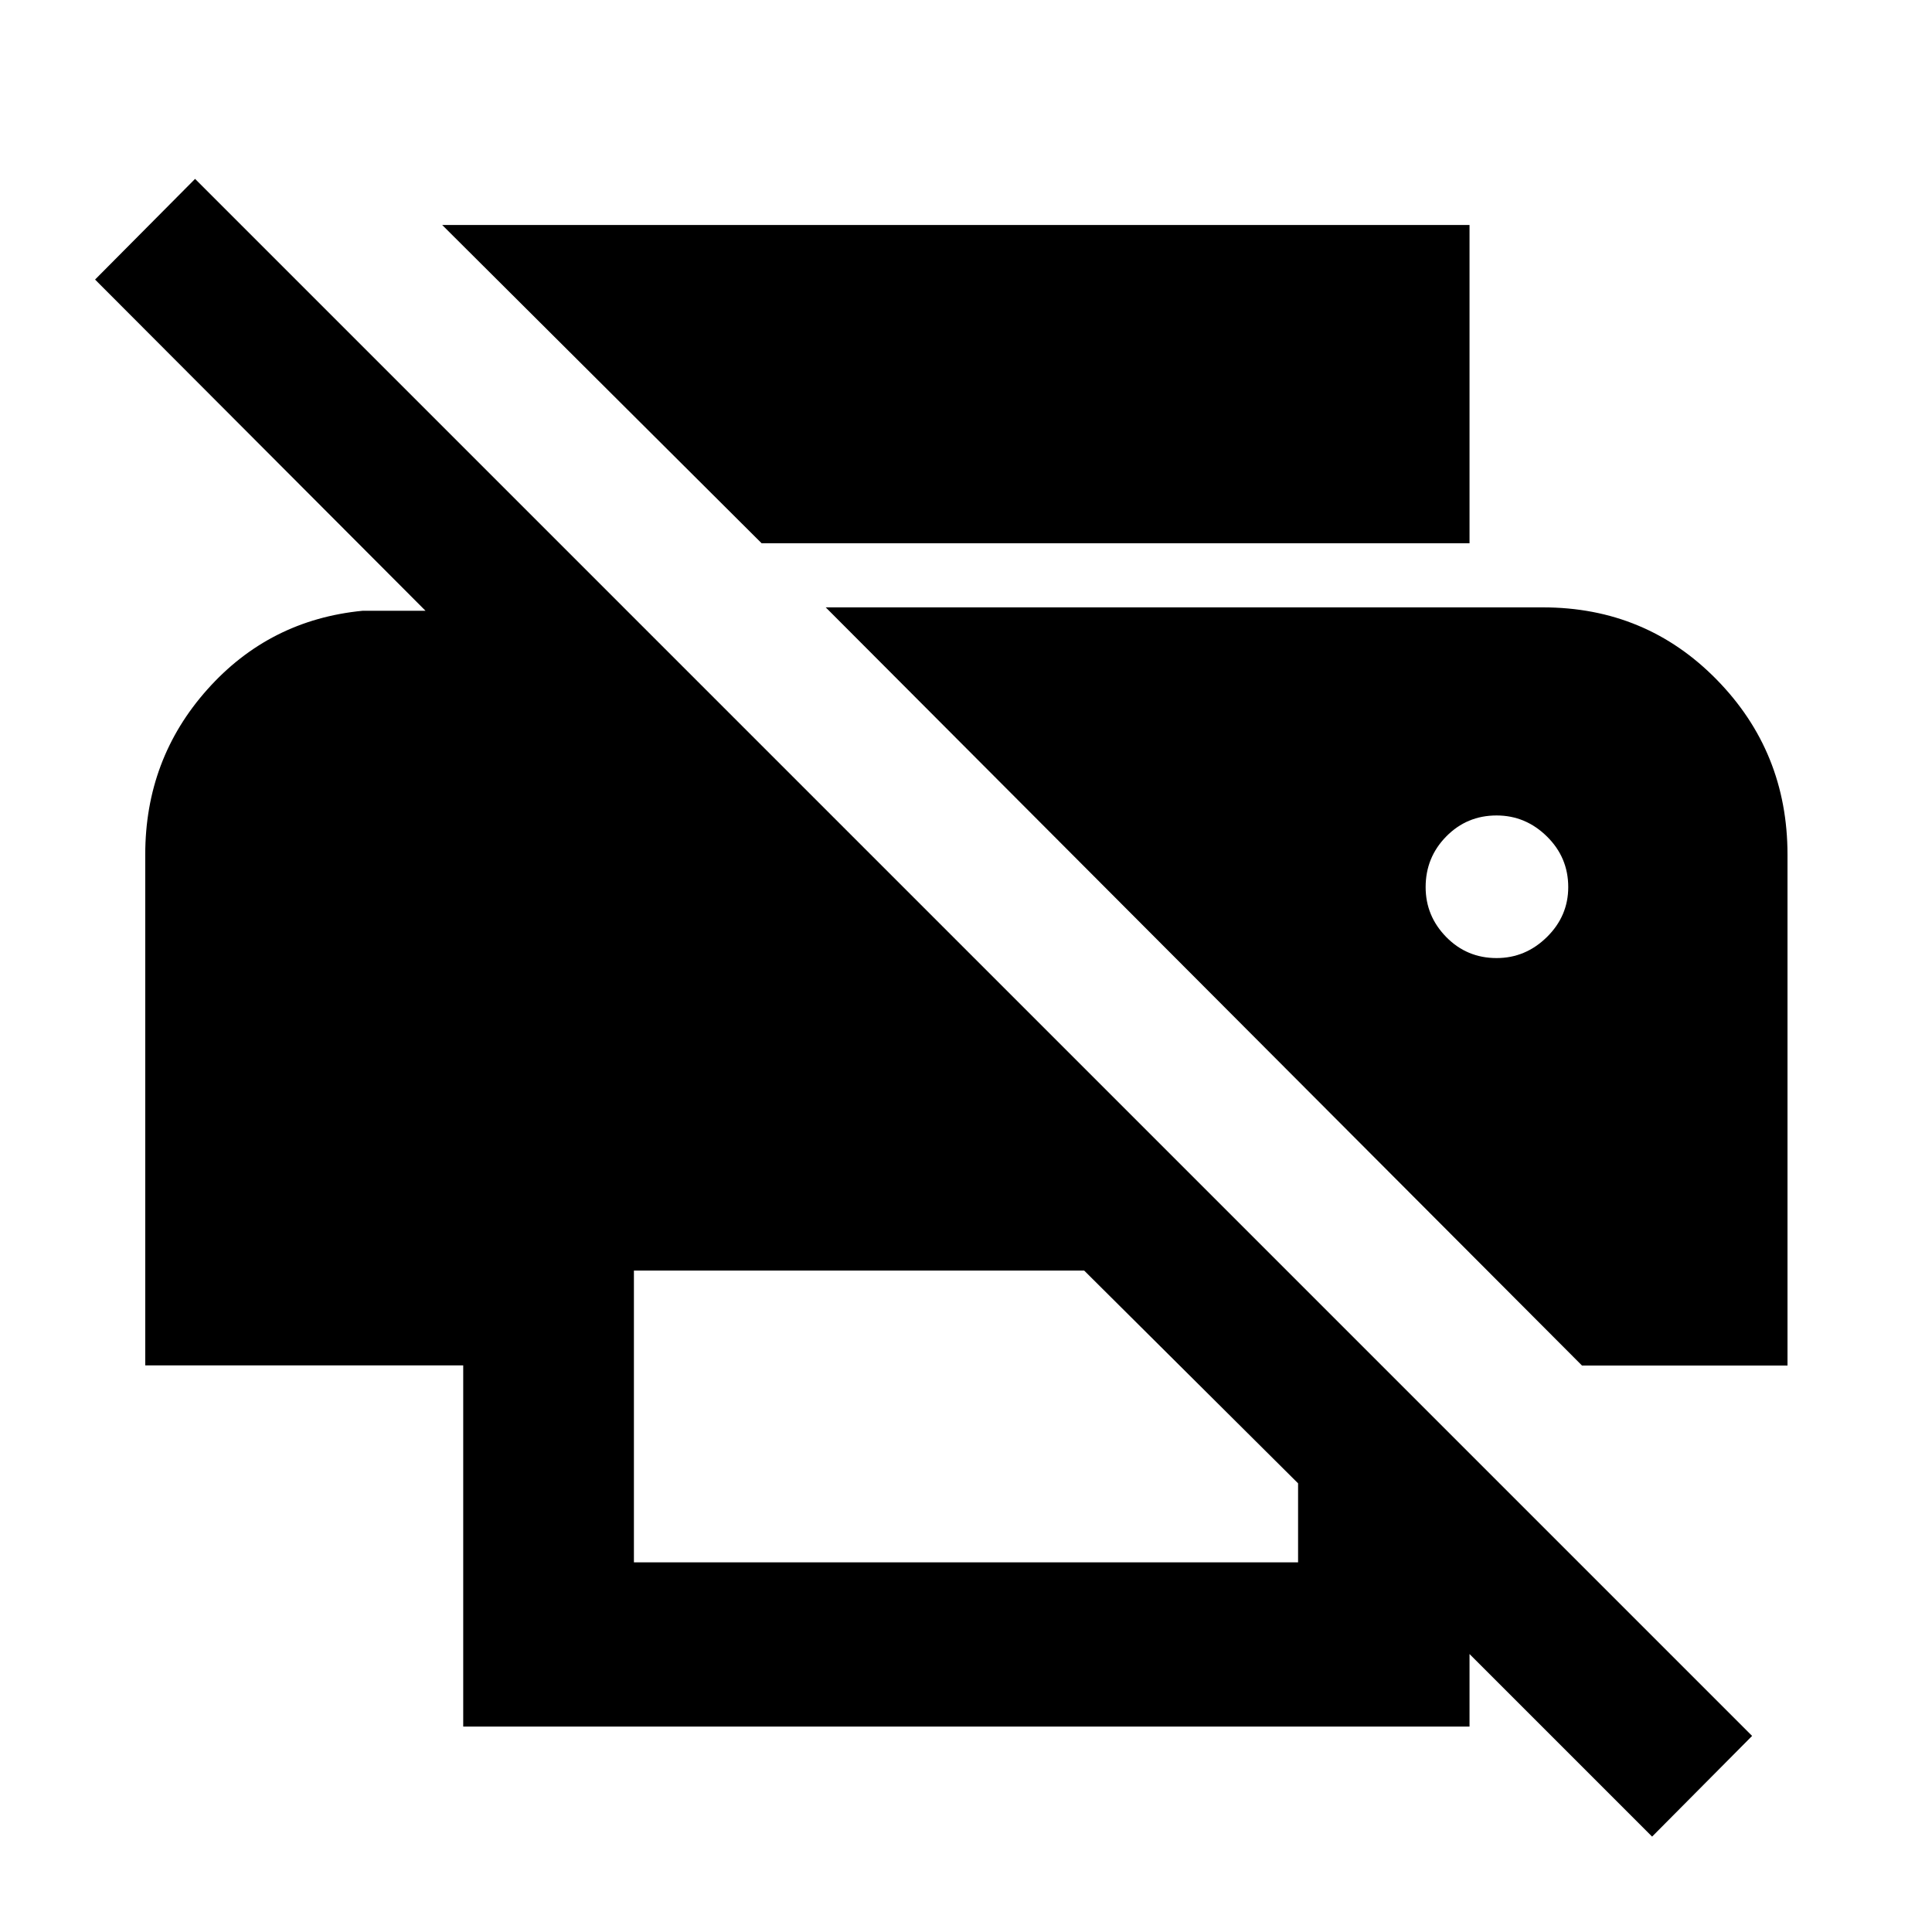 <svg xmlns="http://www.w3.org/2000/svg" height="40" viewBox="0 -960 960 960" width="40"><path d="m820.92-47.4-90.72-90.72v36.05H230.17v-179.47h-158v-253.82q0-47.46 30.84-82.04 30.83-34.59 77.15-39.11h31.28L47.24-821.09l49.69-50.02L870.61-97.43 820.92-47.4ZM314.99-183.68h330.02v-39.26L538.73-328.65H314.99v144.97Zm471.09-97.8L410.3-658.2h356.35q51.17 0 86.36 35.9t35.19 86.97v253.85H786.08ZM645.01-690.04H378.46L219.73-848.2H730.2v158.16h-85.19Zm98.64 206.1q14.38 0 24.99-10.44 10.61-10.45 10.61-24.82 0-14.76-10.61-25.18t-24.99-10.42q-14.75 0-25.01 10.42-10.25 10.42-10.25 25.18 0 14.37 10.25 24.82 10.26 10.44 25.01 10.44Z"/></svg>